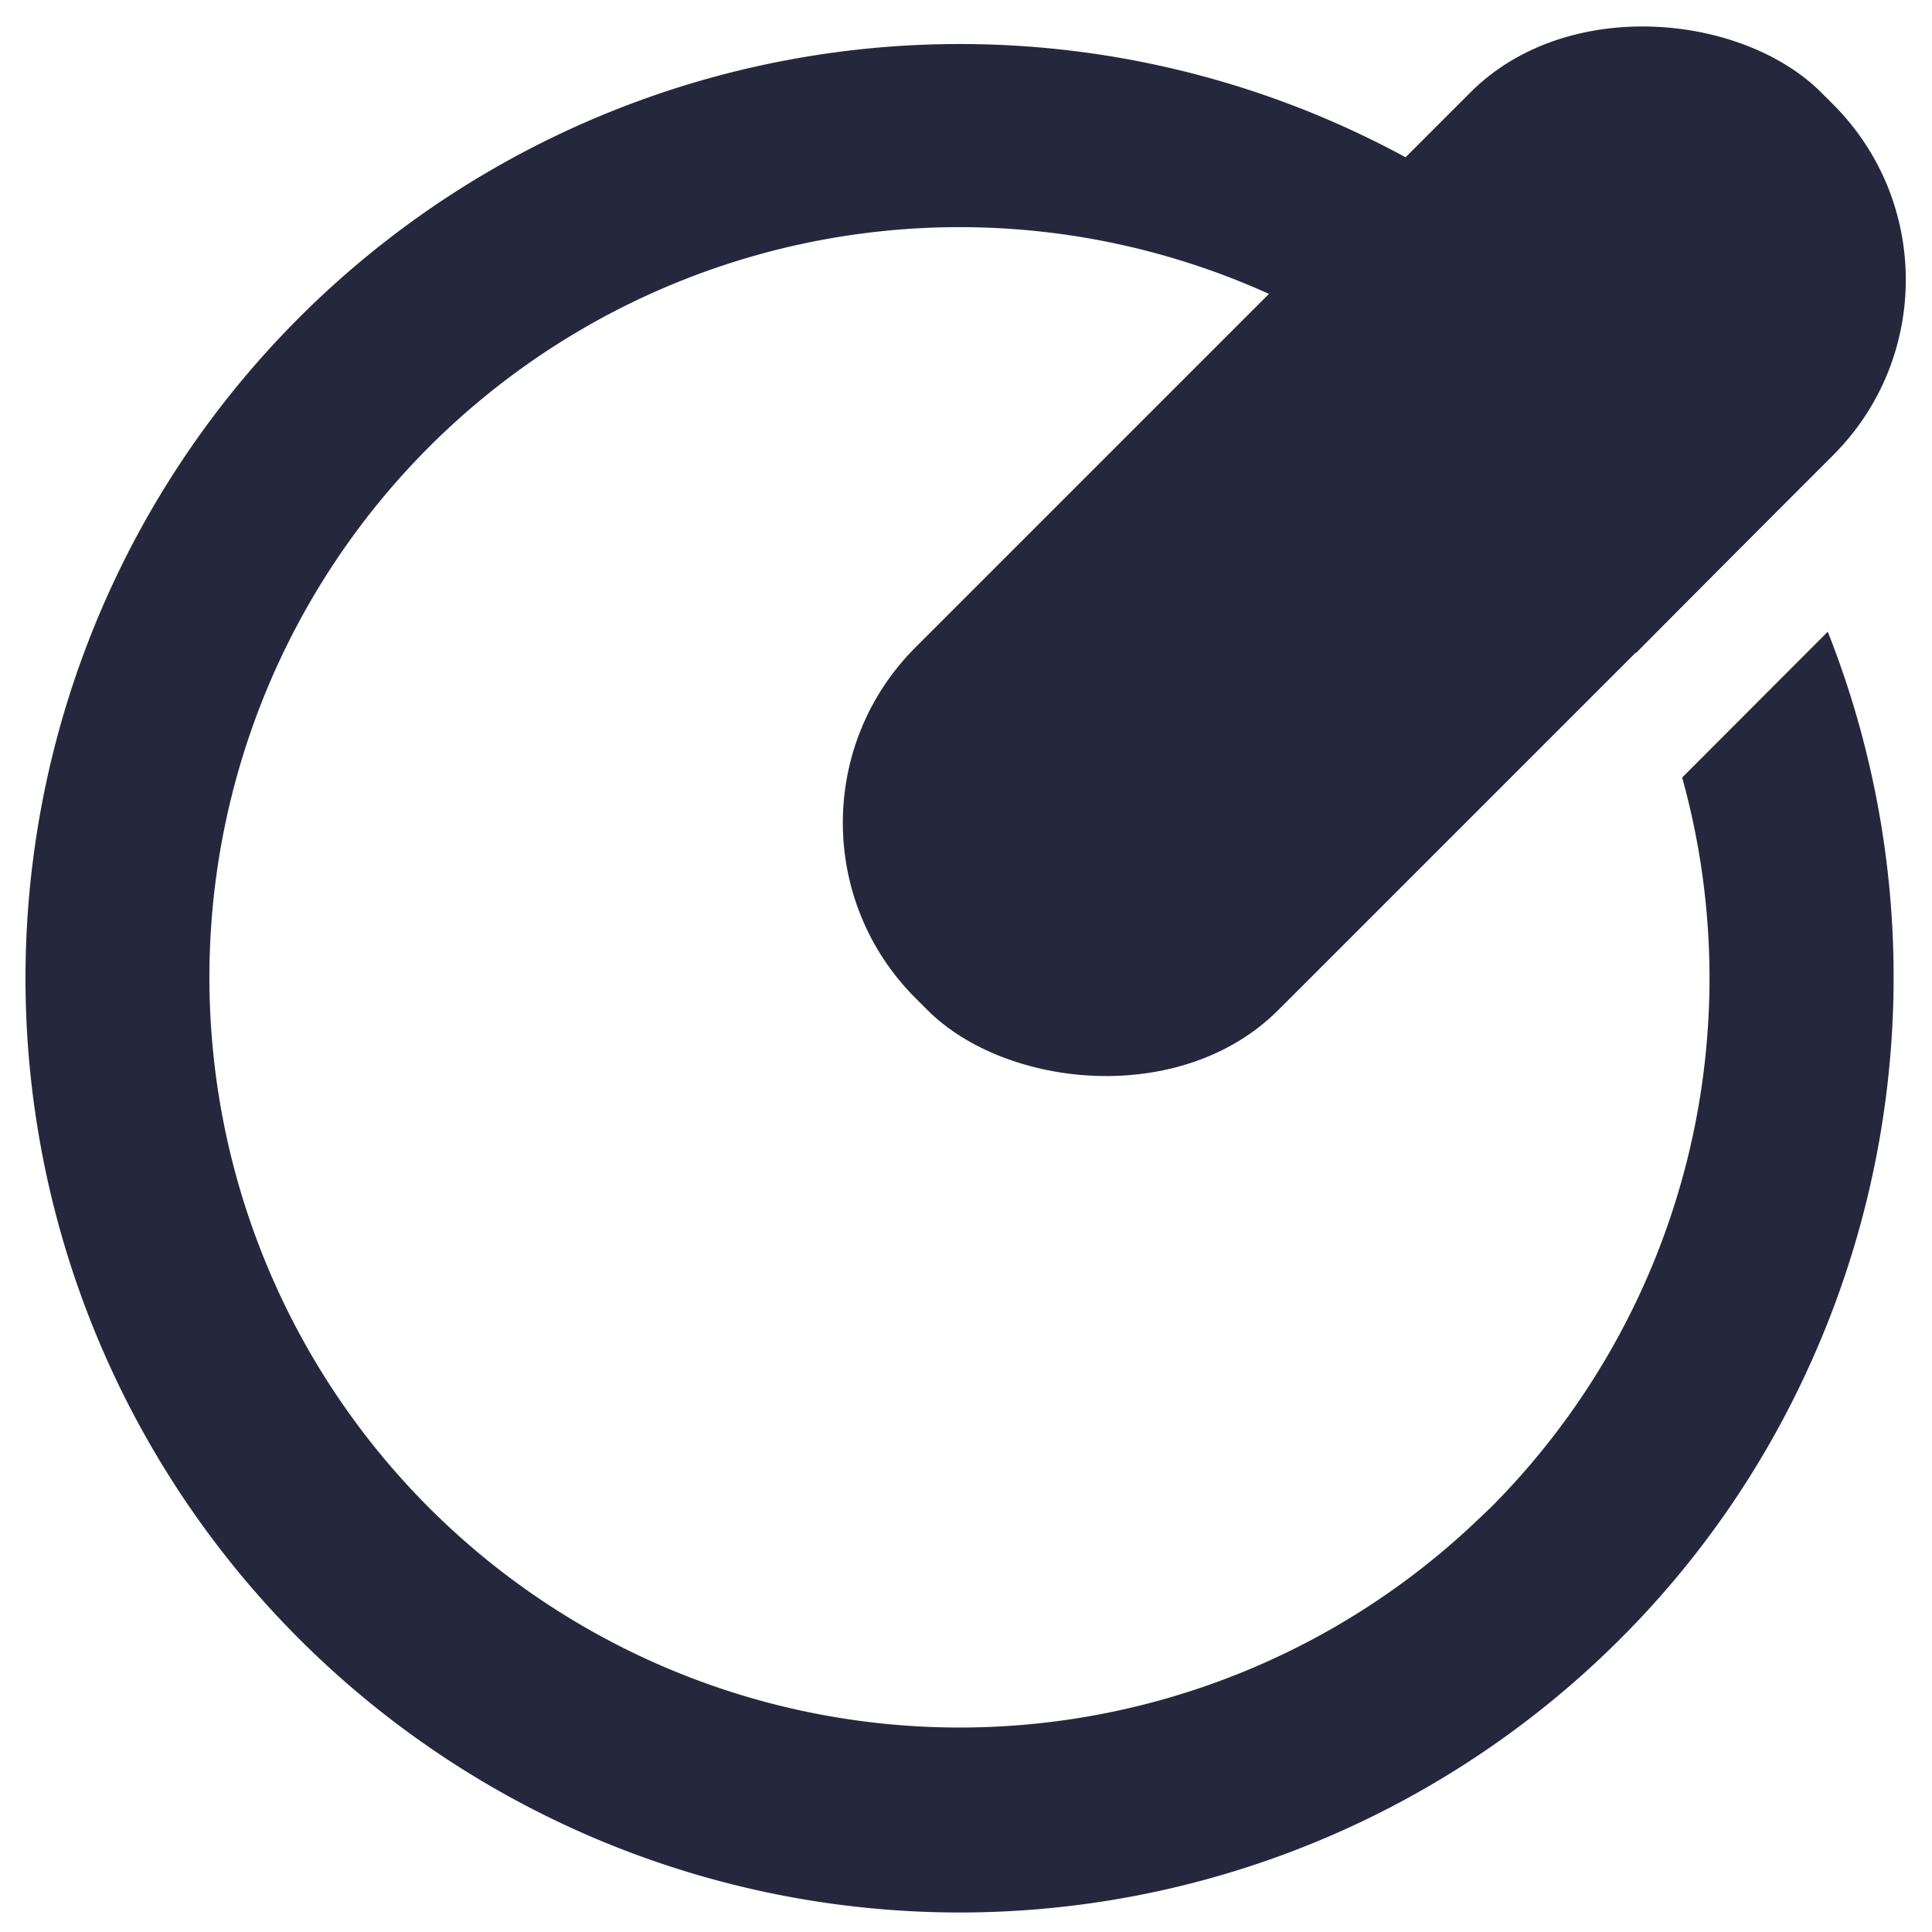 <svg xmlns="http://www.w3.org/2000/svg" viewBox="0 0 85.45 85.45"><defs><style>.cls-1{fill:none;}.cls-2{fill:#25283d;}</style></defs><g id="Layer_2" data-name="Layer 2"><g id="Layer_1-2" data-name="Layer 1"><rect class="cls-1" width="85.45" height="85.45"/><path class="cls-2" d="M80.84,27.94,74.4,34.39A33.16,33.16,0,0,1,65.91,66.7l-.55.52a33.18,33.18,0,1,1,7-38.34l6-6.05a41.32,41.32,0,1,0-6.69,49.65,40.88,40.88,0,0,0,8-11.31A41.52,41.52,0,0,0,80.84,27.94Z"/><rect class="cls-2" x="32.46" y="13.04" width="56.65" height="22.69" rx="10.97" transform="translate(0.56 50.12) rotate(-45)"/></g></g></svg>